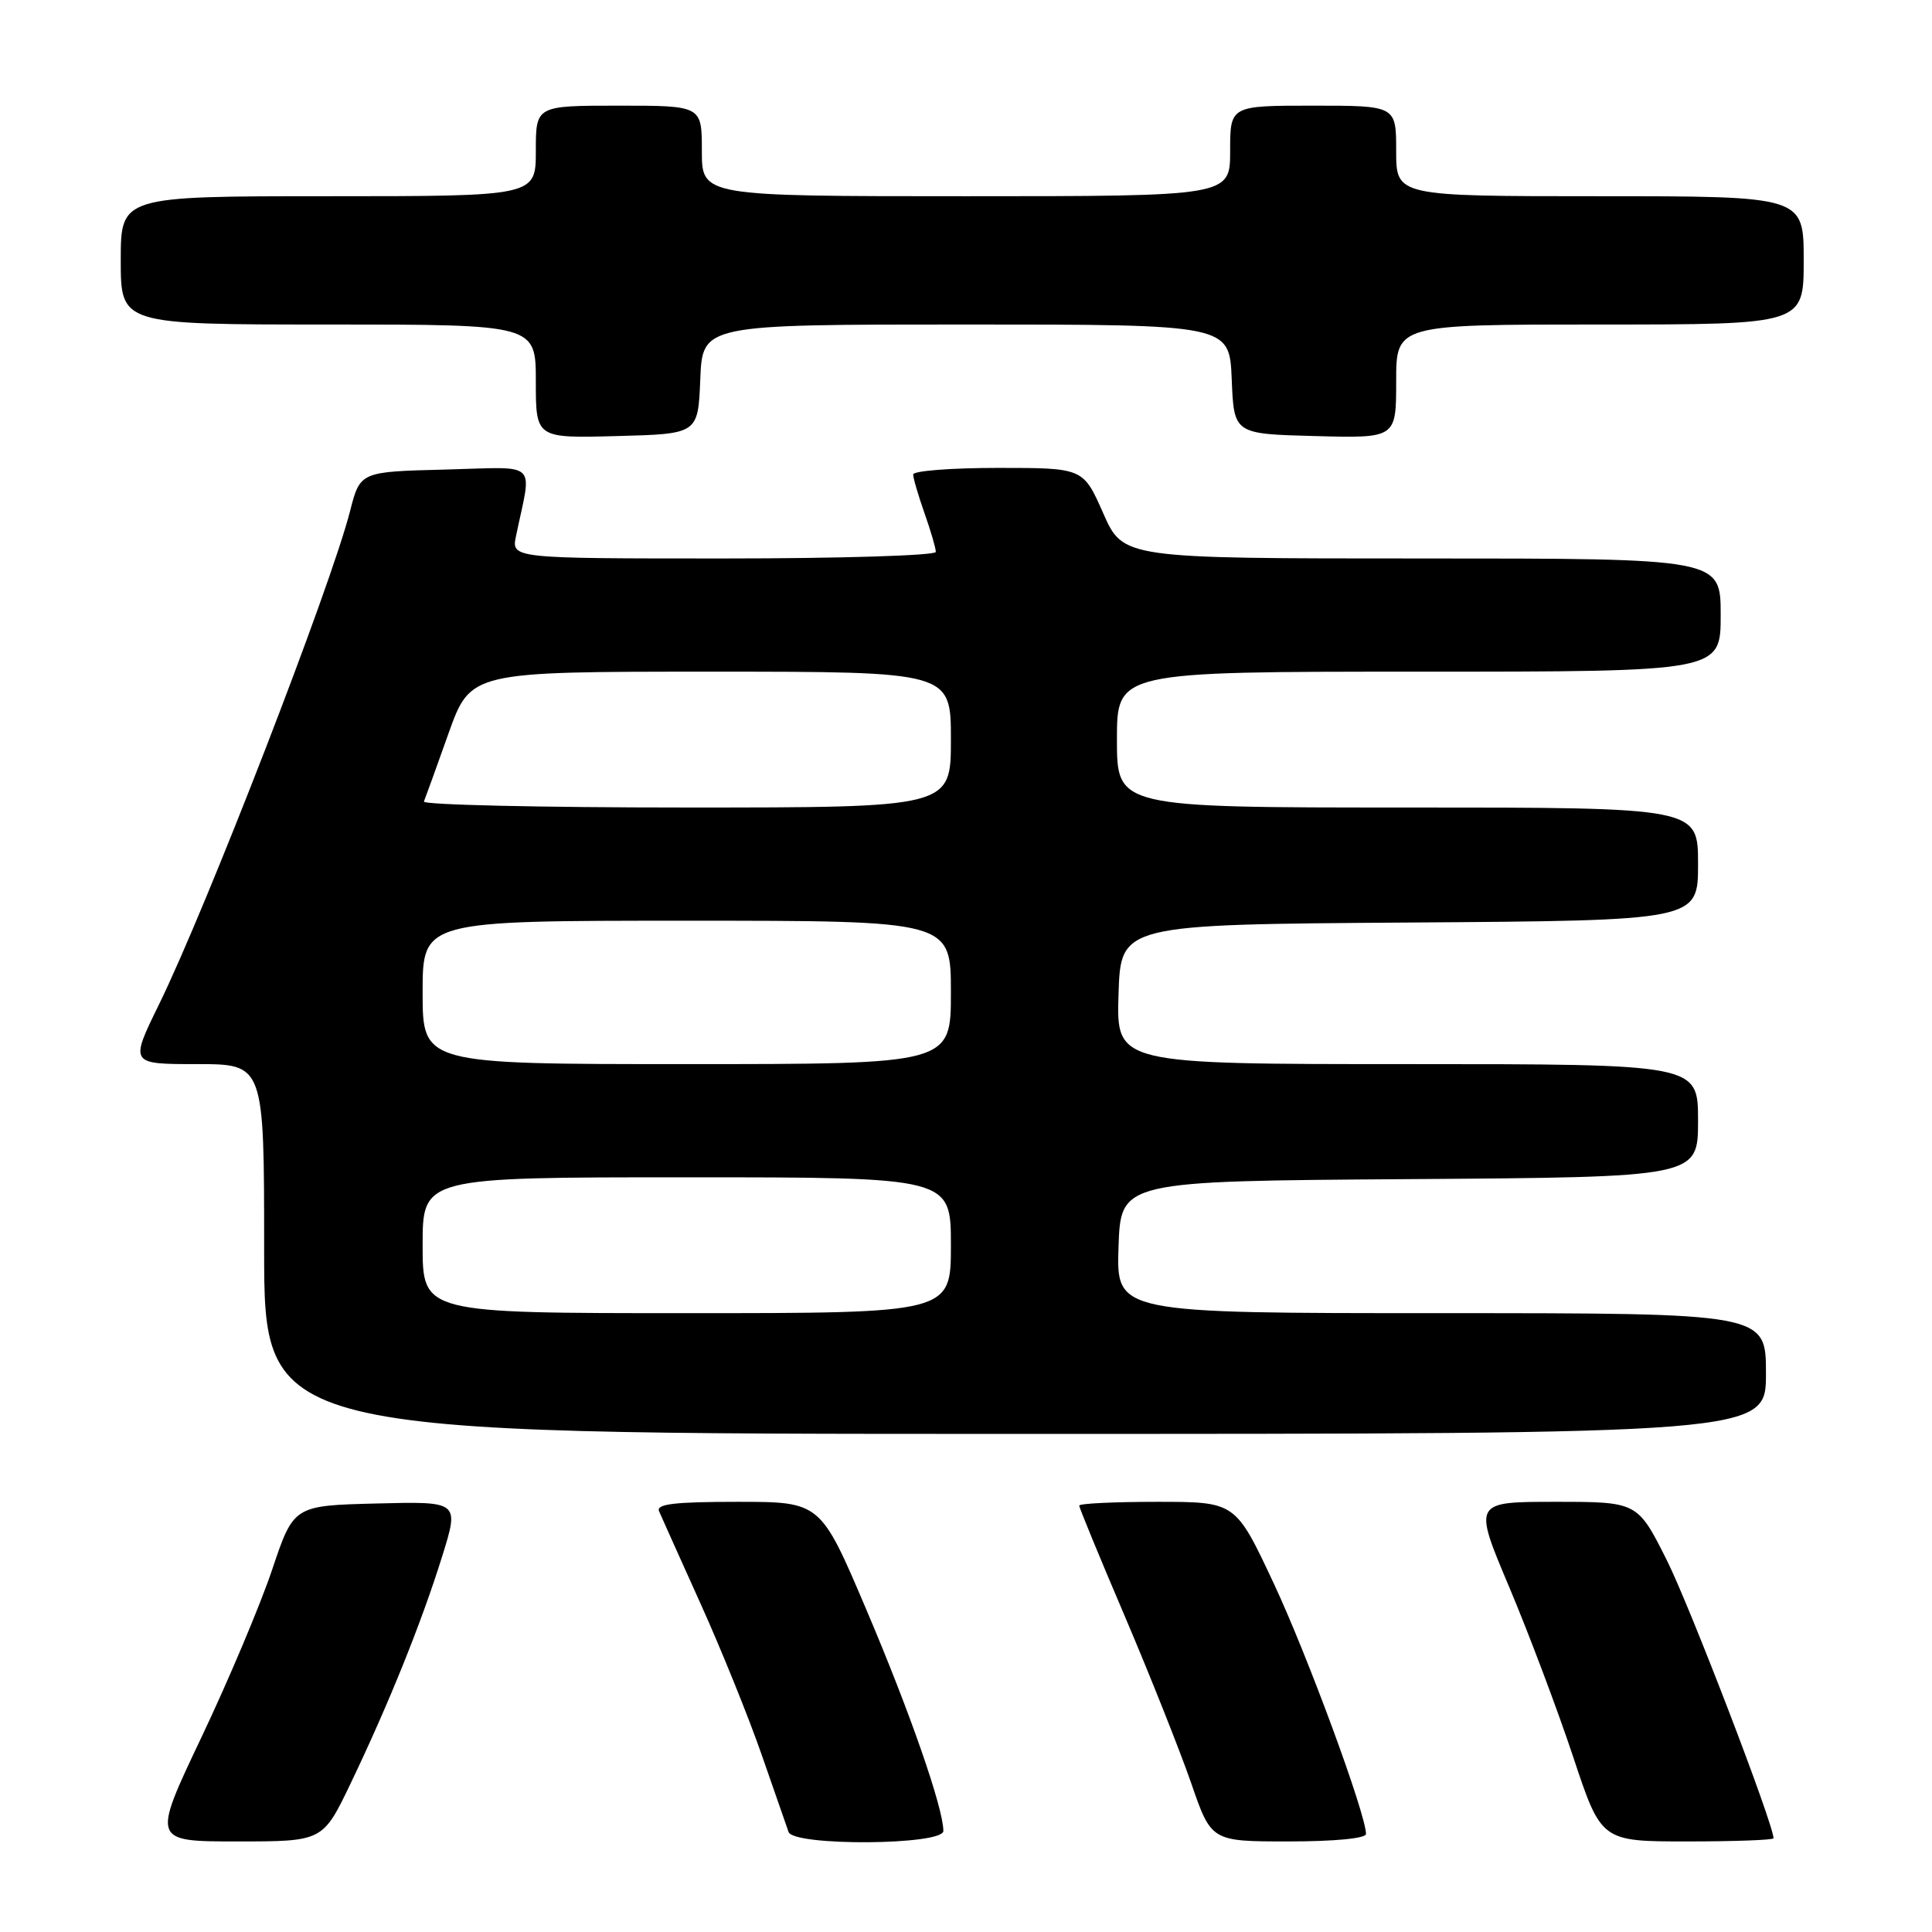 <?xml version="1.0" encoding="UTF-8" standalone="no"?>
<!DOCTYPE svg PUBLIC "-//W3C//DTD SVG 1.1//EN" "http://www.w3.org/Graphics/SVG/1.1/DTD/svg11.dtd" >
<svg xmlns="http://www.w3.org/2000/svg" xmlns:xlink="http://www.w3.org/1999/xlink" version="1.1" viewBox="0 0 256 256">
 <g >
 <path fill="currentColor"
d=" M 46.49 236.25 C 51.52 225.75 55.86 214.98 58.59 206.22 C 60.86 198.94 60.86 198.94 49.89 199.22 C 38.91 199.50 38.91 199.50 36.05 208.02 C 34.47 212.71 30.25 222.72 26.66 230.27 C 20.14 244.00 20.14 244.00 31.46 244.00 C 42.78 244.00 42.78 244.00 46.49 236.25 Z  M 125.00 242.61 C 125.00 239.59 120.56 226.82 114.78 213.25 C 108.72 199.00 108.72 199.00 97.75 199.00 C 89.36 199.00 86.91 199.29 87.33 200.25 C 87.63 200.94 90.10 206.45 92.83 212.50 C 95.56 218.55 99.20 227.55 100.92 232.50 C 102.64 237.45 104.25 242.06 104.49 242.75 C 105.17 244.65 125.00 244.51 125.00 242.61 Z  M 181.00 243.01 C 181.00 240.40 173.25 219.34 168.76 209.77 C 163.71 199.00 163.71 199.00 153.35 199.00 C 147.66 199.00 143.00 199.22 143.00 199.50 C 143.00 199.77 145.73 206.41 149.08 214.25 C 152.42 222.09 156.35 231.99 157.83 236.25 C 160.50 244.00 160.50 244.00 170.75 244.00 C 176.81 244.00 181.00 243.60 181.00 243.01 Z  M 235.00 243.58 C 235.00 241.70 223.93 212.87 220.87 206.75 C 216.98 199.00 216.98 199.00 206.09 199.00 C 195.21 199.00 195.21 199.00 199.96 210.25 C 202.57 216.44 206.38 226.56 208.44 232.75 C 212.17 244.00 212.17 244.00 223.58 244.00 C 229.86 244.00 235.00 243.81 235.00 243.58 Z  M 234.00 182.00 C 234.00 174.00 234.00 174.00 190.96 174.00 C 147.92 174.00 147.92 174.00 148.21 165.25 C 148.50 156.50 148.50 156.50 186.75 156.24 C 225.00 155.98 225.00 155.98 225.00 148.49 C 225.00 141.00 225.00 141.00 186.46 141.00 C 147.92 141.00 147.92 141.00 148.21 131.75 C 148.50 122.50 148.50 122.50 186.75 122.24 C 225.00 121.98 225.00 121.98 225.00 114.49 C 225.00 107.00 225.00 107.00 186.50 107.00 C 148.00 107.00 148.00 107.00 148.00 98.00 C 148.00 89.00 148.00 89.00 188.00 89.00 C 228.00 89.00 228.00 89.00 228.00 81.50 C 228.00 74.00 228.00 74.00 188.42 74.00 C 148.83 74.00 148.83 74.00 146.18 68.00 C 143.53 62.00 143.53 62.00 132.26 62.00 C 126.07 62.00 121.00 62.39 121.00 62.87 C 121.00 63.36 121.68 65.66 122.50 68.00 C 123.33 70.34 124.00 72.64 124.00 73.13 C 124.00 73.61 111.34 74.00 95.88 74.00 C 67.75 74.00 67.75 74.00 68.38 71.00 C 70.49 60.86 71.59 61.90 58.99 62.22 C 47.72 62.50 47.72 62.50 46.38 67.74 C 43.83 77.74 27.34 120.31 21.05 133.13 C 17.20 141.00 17.20 141.00 26.10 141.00 C 35.00 141.00 35.00 141.00 35.00 165.50 C 35.00 190.00 35.00 190.00 134.50 190.00 C 234.00 190.00 234.00 190.00 234.00 182.00 Z  M 92.79 50.25 C 93.09 43.00 93.09 43.00 128.00 43.00 C 162.91 43.00 162.91 43.00 163.21 50.25 C 163.50 57.50 163.50 57.50 174.25 57.78 C 185.00 58.07 185.00 58.07 185.00 50.53 C 185.00 43.00 185.00 43.00 212.00 43.00 C 239.00 43.00 239.00 43.00 239.00 34.50 C 239.00 26.00 239.00 26.00 212.00 26.00 C 185.00 26.00 185.00 26.00 185.00 20.00 C 185.00 14.00 185.00 14.00 174.00 14.00 C 163.00 14.00 163.00 14.00 163.00 20.00 C 163.00 26.00 163.00 26.00 128.00 26.00 C 93.00 26.00 93.00 26.00 93.00 20.00 C 93.00 14.00 93.00 14.00 82.00 14.00 C 71.00 14.00 71.00 14.00 71.00 20.00 C 71.00 26.00 71.00 26.00 43.50 26.00 C 16.00 26.00 16.00 26.00 16.00 34.50 C 16.00 43.00 16.00 43.00 43.50 43.00 C 71.00 43.00 71.00 43.00 71.00 50.53 C 71.00 58.07 71.00 58.07 81.75 57.78 C 92.50 57.50 92.50 57.50 92.79 50.25 Z  M 56.00 165.00 C 56.00 156.00 56.00 156.00 91.00 156.00 C 126.00 156.00 126.00 156.00 126.00 165.00 C 126.00 174.00 126.00 174.00 91.00 174.00 C 56.00 174.00 56.00 174.00 56.00 165.00 Z  M 56.00 131.50 C 56.00 122.00 56.00 122.00 91.00 122.00 C 126.00 122.00 126.00 122.00 126.00 131.50 C 126.00 141.00 126.00 141.00 91.00 141.00 C 56.00 141.00 56.00 141.00 56.00 131.50 Z  M 56.17 106.21 C 56.35 105.77 57.82 101.72 59.42 97.21 C 62.35 89.00 62.35 89.00 94.17 89.00 C 126.00 89.00 126.00 89.00 126.00 98.00 C 126.00 107.00 126.00 107.00 90.92 107.00 C 71.62 107.00 55.98 106.64 56.17 106.21 Z "/>
</g>
</svg>